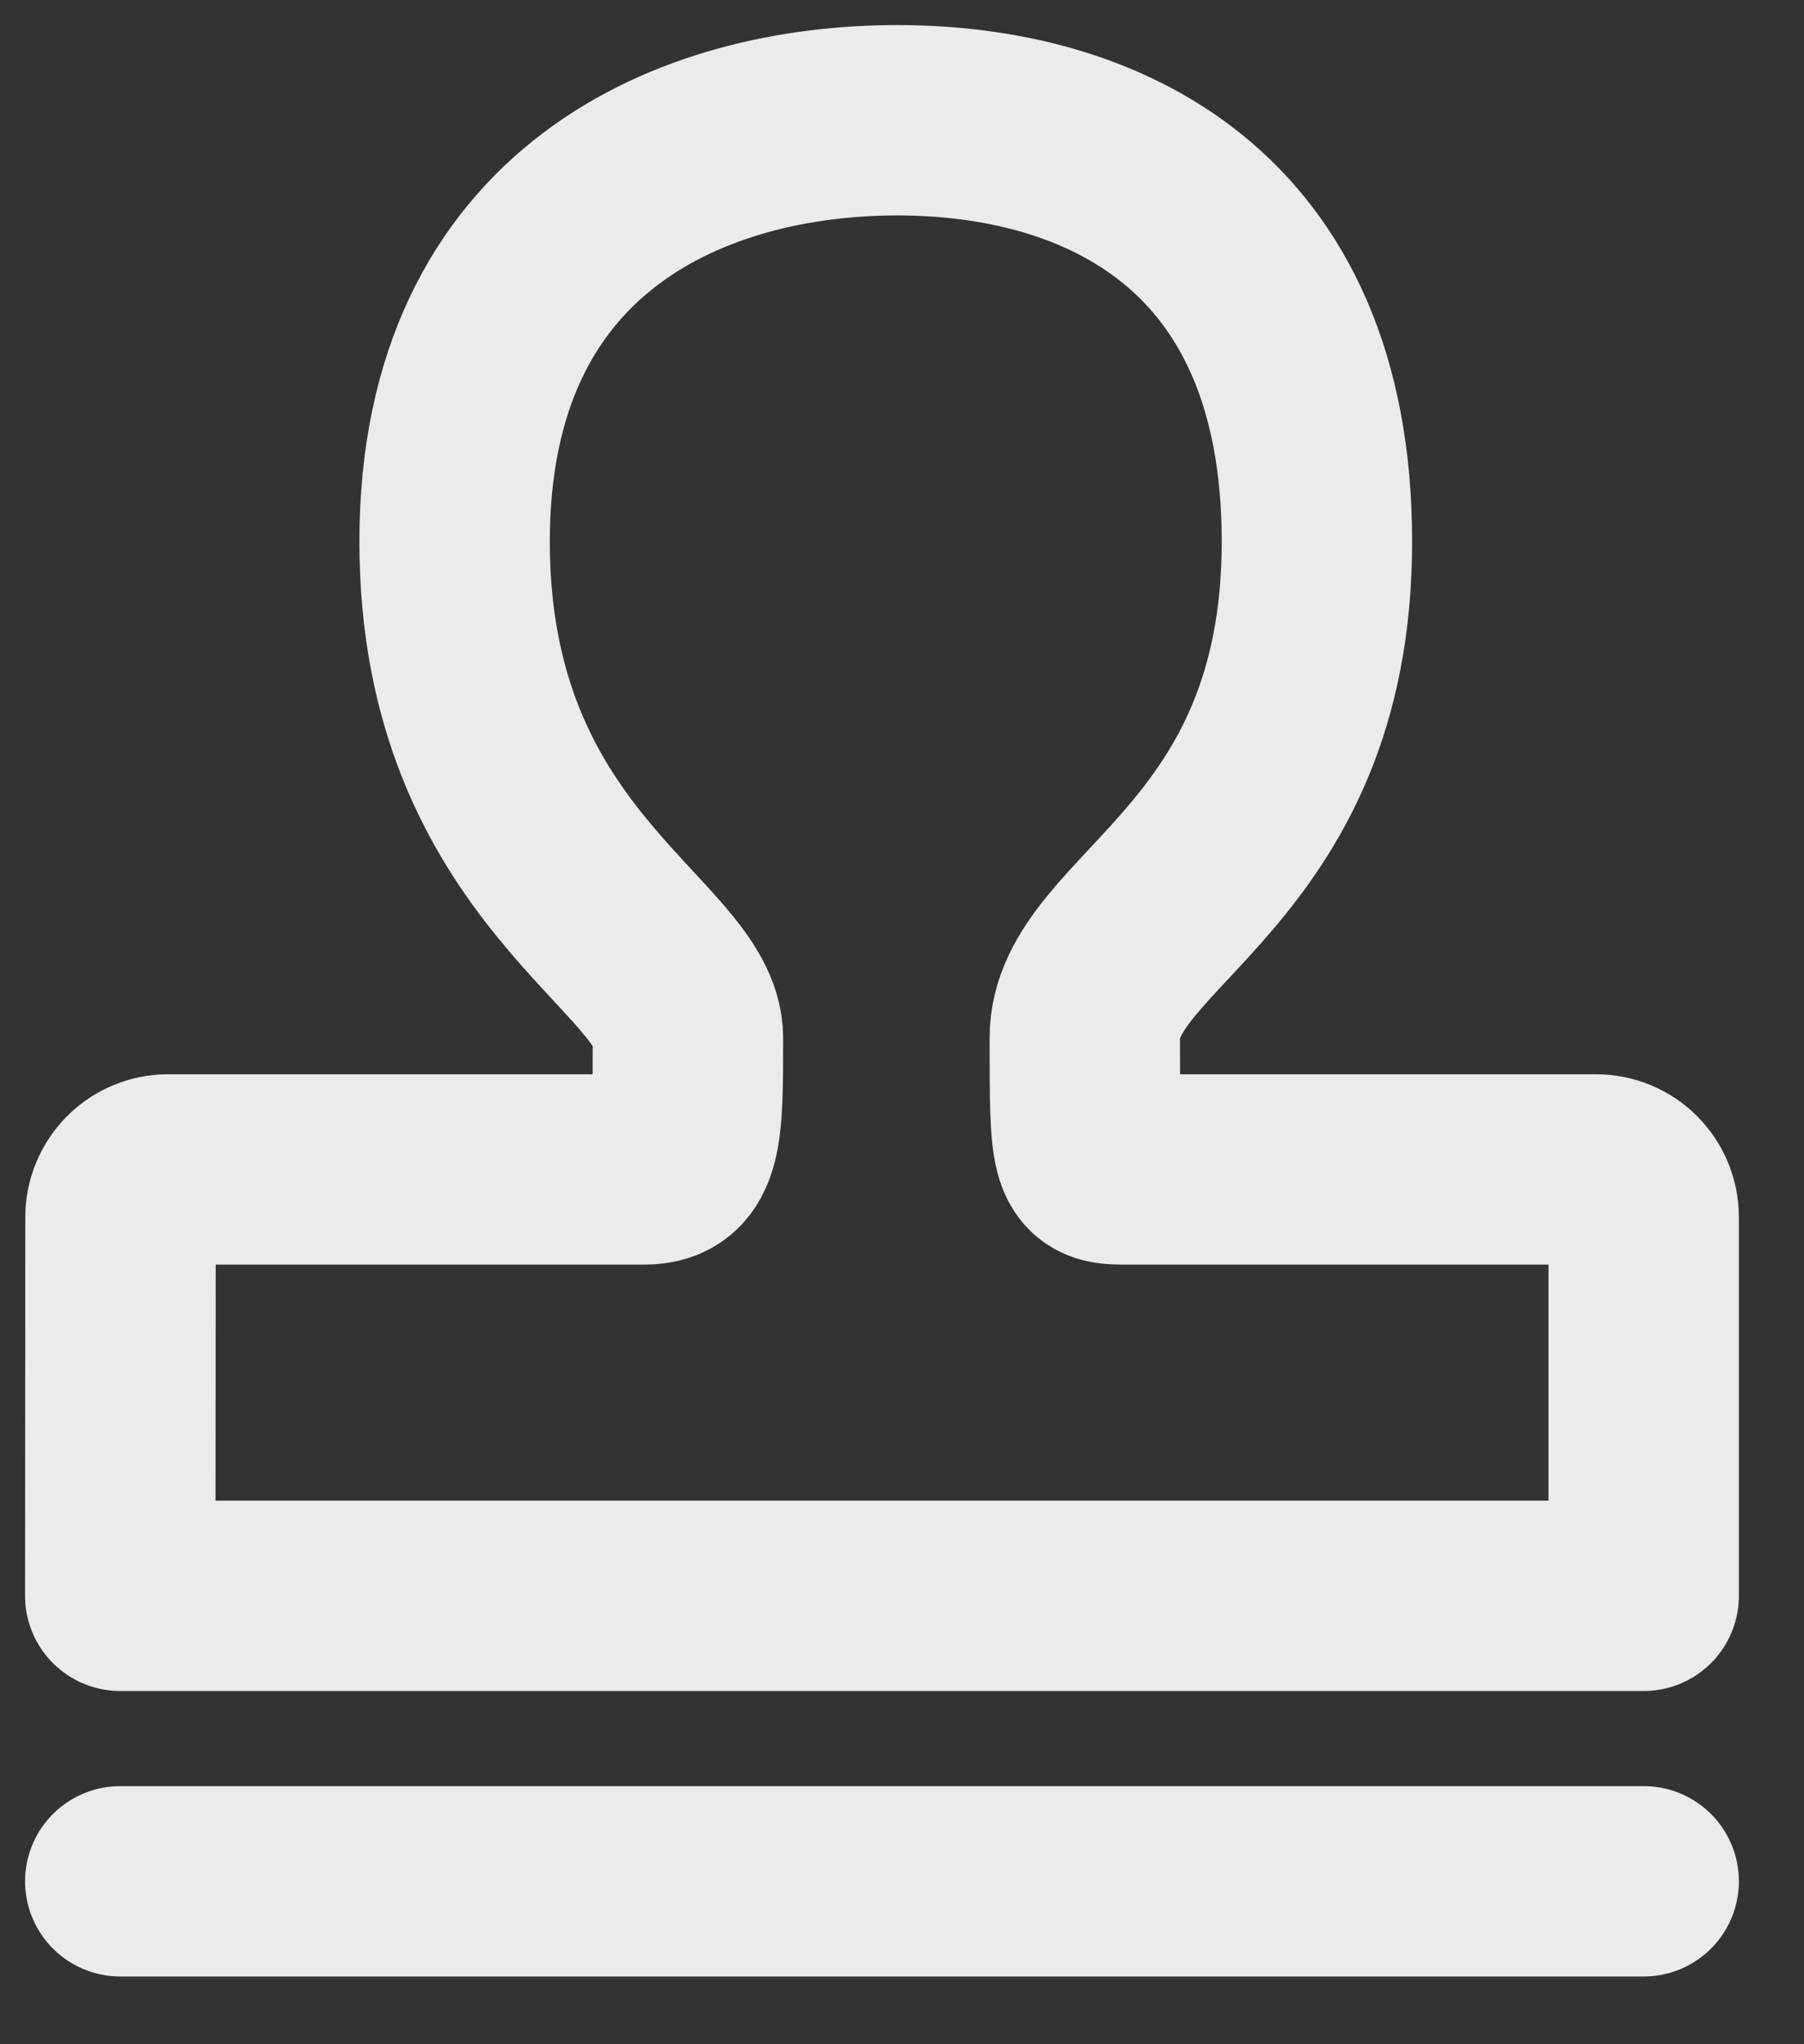 <svg width="15" height="17" viewBox="0 0 15 17" fill="none" xmlns="http://www.w3.org/2000/svg">
<rect x="0" y="0" width="15" height="17" fill="#333333" stroke="none"/>
<path d="M1 13.271L1.002 10.121C1.002 10.016 1.044 9.916 1.118 9.841C1.192 9.767 1.293 9.725 1.398 9.725H5.357C5.722 9.725 5.72 9.402 5.72 8.631C5.72 7.861 3.78 7.212 3.78 4.504C3.78 1.796 5.79 1 7.46 1C9.13 1 10.95 1.796 10.95 4.504C10.95 7.212 9.02 7.643 9.02 8.631C9.02 9.62 9.02 9.725 9.329 9.725H13.271C13.376 9.725 13.477 9.767 13.551 9.841C13.625 9.916 13.667 10.016 13.667 10.121V13.271H1Z" stroke="#EBEBEB" stroke-width="1.583" stroke-linejoin="round"/>
<path d="M1 15.645H13.667" stroke="#EBEBEB" stroke-width="1.583" stroke-linecap="round" stroke-linejoin="round"/>
</svg>
